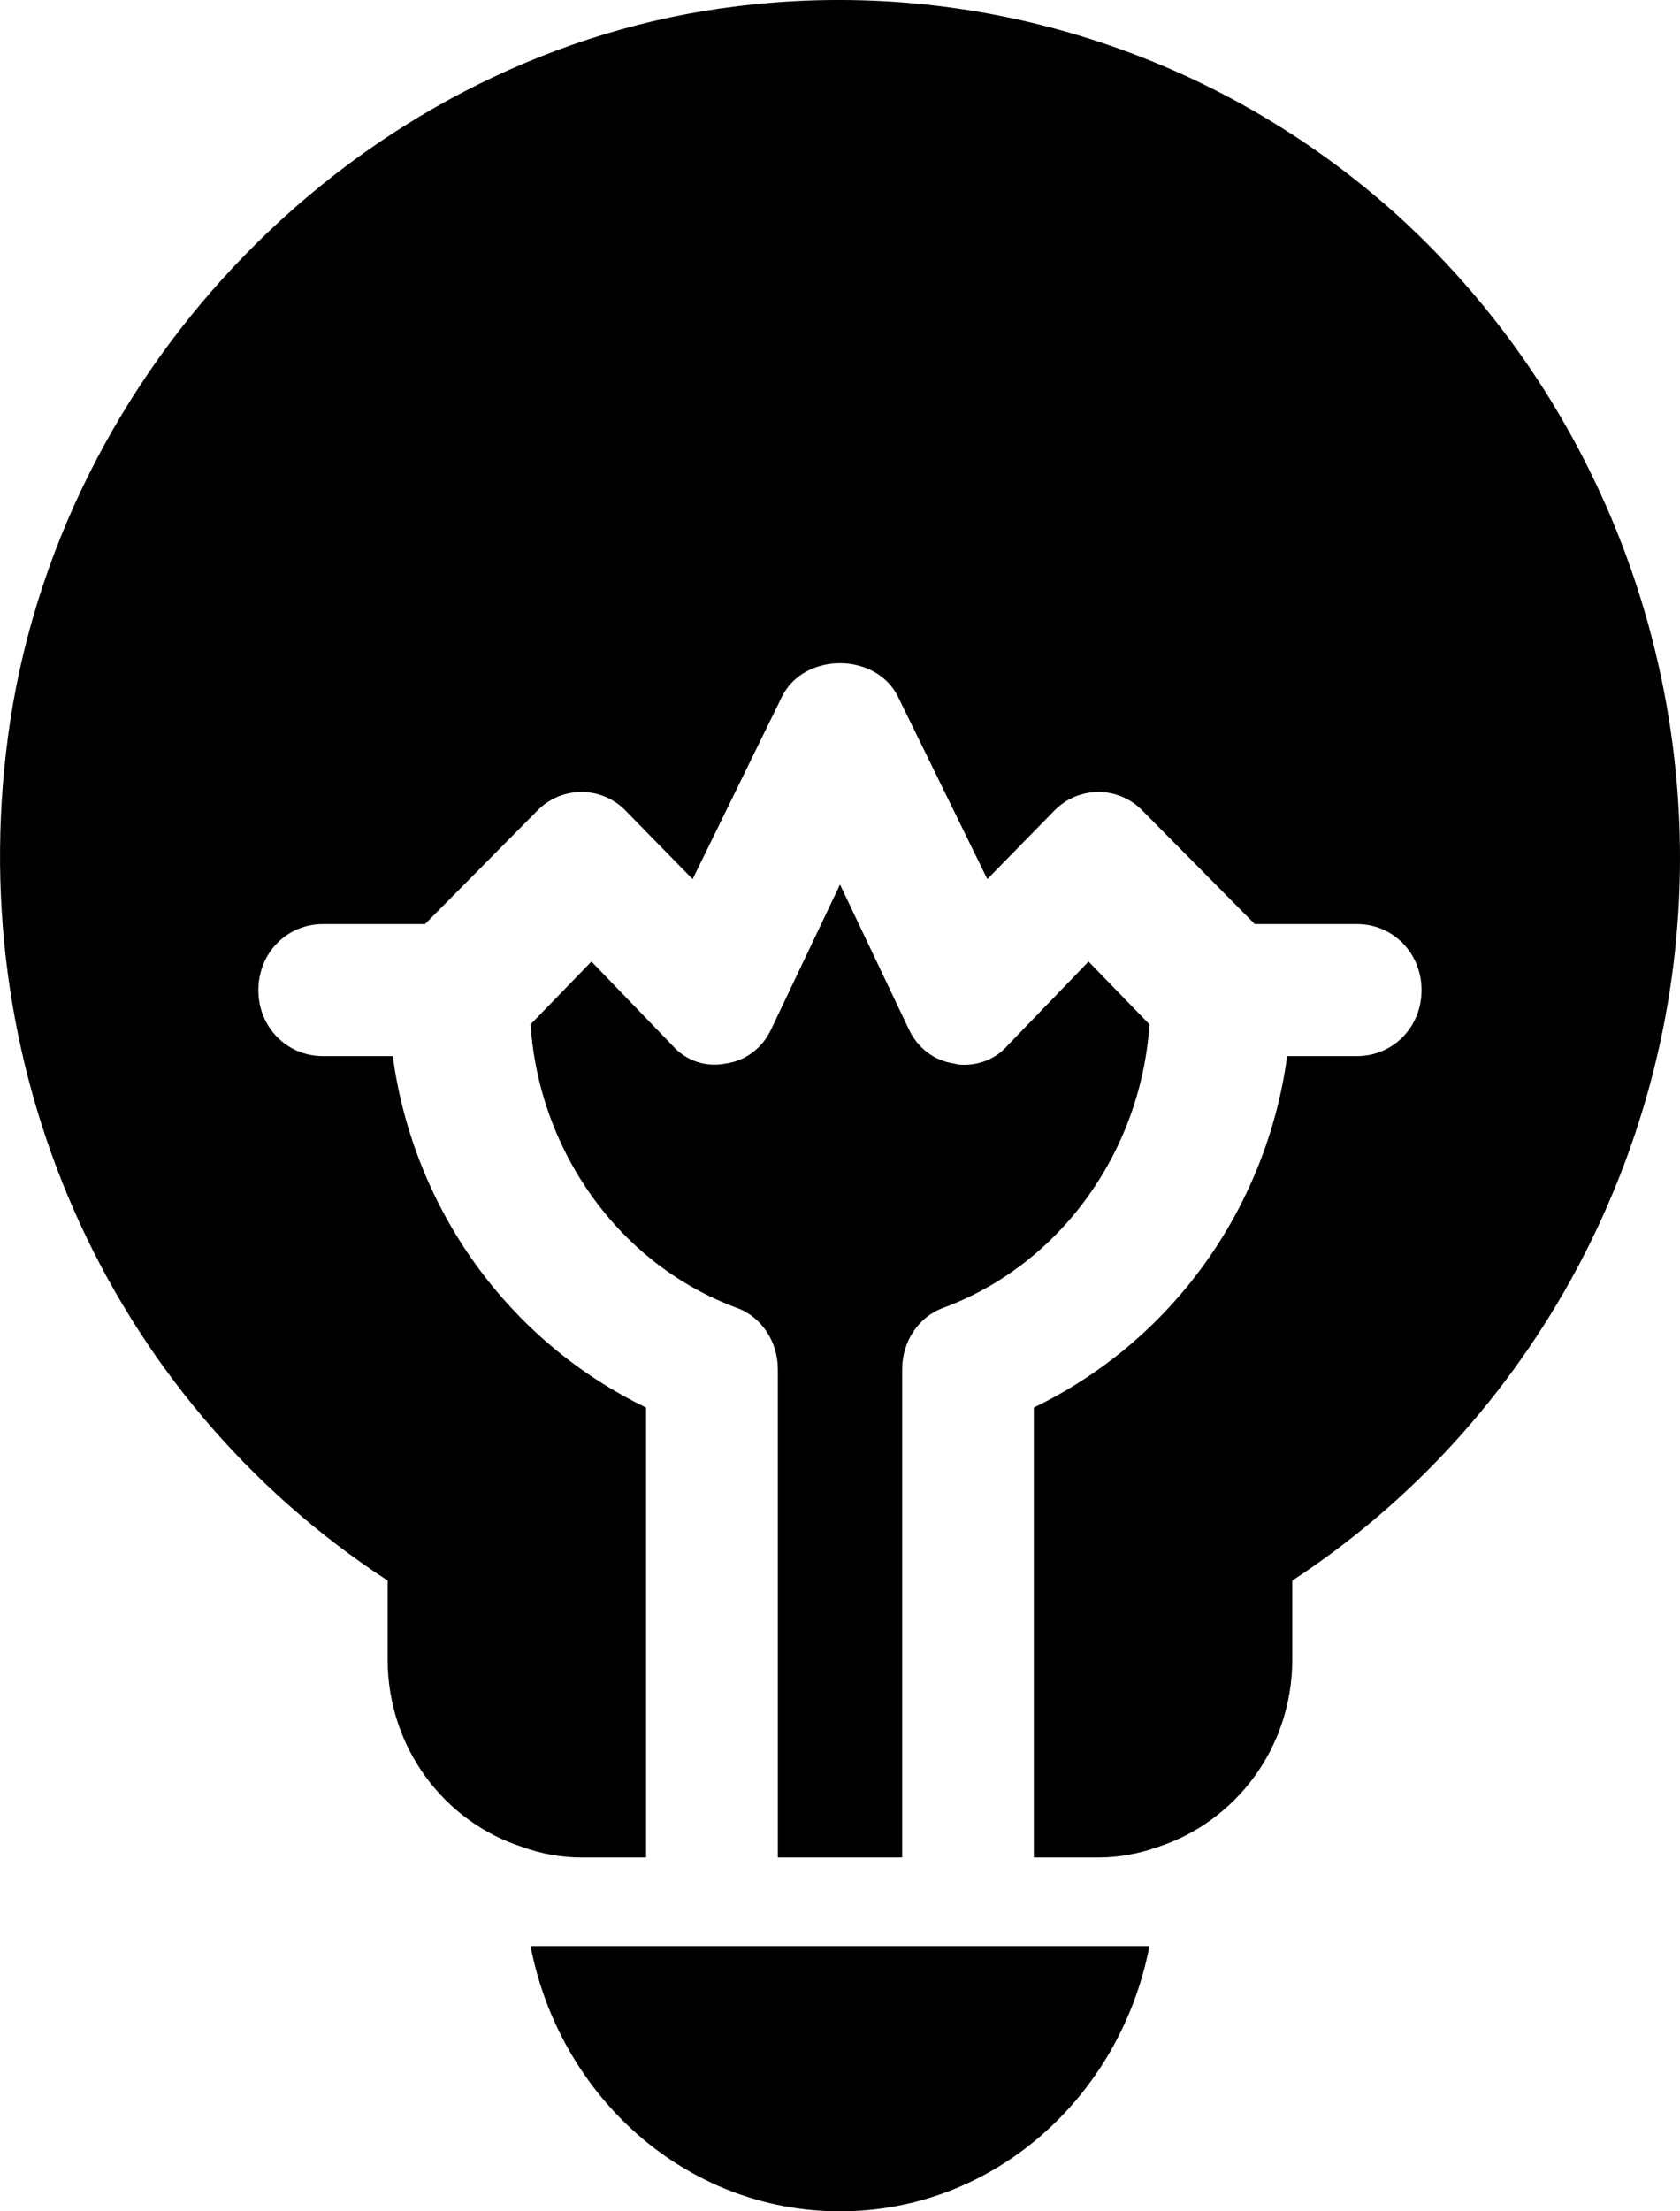 <?xml version="1.0" encoding="UTF-8"?>
<svg width="19px" height="25px" viewBox="0 0 19 25" version="1.1" xmlns="http://www.w3.org/2000/svg" xmlns:xlink="http://www.w3.org/1999/xlink">
    <!-- Generator: Sketch 51.3 (57544) - http://www.bohemiancoding.com/sketch -->
    <title>light</title>
    <desc>Created with Sketch.</desc>
    <defs></defs>
    <g id="Symbols" stroke="none" stroke-width="1" fill-rule="evenodd">
        <g id="UI/Nav/Tab-Bar/Icons/Unselected/Inspiration" transform="translate(-15, -4)" fill-rule="nonzero">
            <g id="light" transform="translate(15, 4)">
                <path d="M15.814,2.443 C13.782,0.606 11.063,-0.26 8.359,0.068 C4.223,0.561 0.759,3.966 0.116,8.147 C-0.469,12.015 1.197,15.793 4.384,17.869 L4.384,18.76 C4.384,19.761 5.027,20.597 5.904,20.88 C6.108,20.955 6.342,21 6.576,21 L7.307,21 L7.307,15.913 C5.757,15.166 4.676,13.673 4.442,11.94 L3.653,11.94 C3.243,11.94 2.922,11.612 2.922,11.194 C2.922,10.776 3.243,10.447 3.653,10.447 L4.807,10.447 L6.064,9.178 C6.342,8.879 6.81,8.879 7.088,9.178 L7.833,9.939 L8.842,7.879 C9.09,7.371 9.909,7.371 10.157,7.879 L11.166,9.939 L11.911,9.178 C12.189,8.879 12.656,8.879 12.934,9.178 L14.191,10.447 L15.346,10.447 C15.755,10.447 16.077,10.776 16.077,11.194 C16.077,11.612 15.755,11.94 15.346,11.94 L14.557,11.94 C14.323,13.673 13.241,15.166 11.692,15.913 L11.692,21 L12.423,21 C12.656,21 12.89,20.955 13.095,20.881 C13.972,20.597 14.615,19.761 14.615,18.76 L14.615,17.869 C17.334,16.092 19,13.001 19,9.7 C19,6.938 17.845,4.295 15.814,2.443 Z M13,11.581 C12.902,13.028 11.988,14.298 10.667,14.786 C10.385,14.889 10.203,15.17 10.203,15.48 L10.203,21 L8.797,21 L8.797,15.48 C8.797,15.17 8.615,14.889 8.333,14.786 C7.012,14.298 6.098,13.028 6,11.581 L6.689,10.871 L7.602,11.817 C7.757,11.994 7.982,12.068 8.207,12.024 C8.432,11.994 8.629,11.846 8.727,11.625 L9.5,10 L10.273,11.625 C10.371,11.846 10.568,11.994 10.793,12.024 C10.835,12.038 10.863,12.038 10.906,12.038 C11.088,12.038 11.271,11.965 11.398,11.817 L12.311,10.871 L13,11.581 Z M13,22 C12.67,23.71 11.236,25 9.5,25 C7.764,25 6.33,23.71 6,22 L13,22 Z" id="Shape"></path>
            </g>
        </g>
    </g>
</svg>
